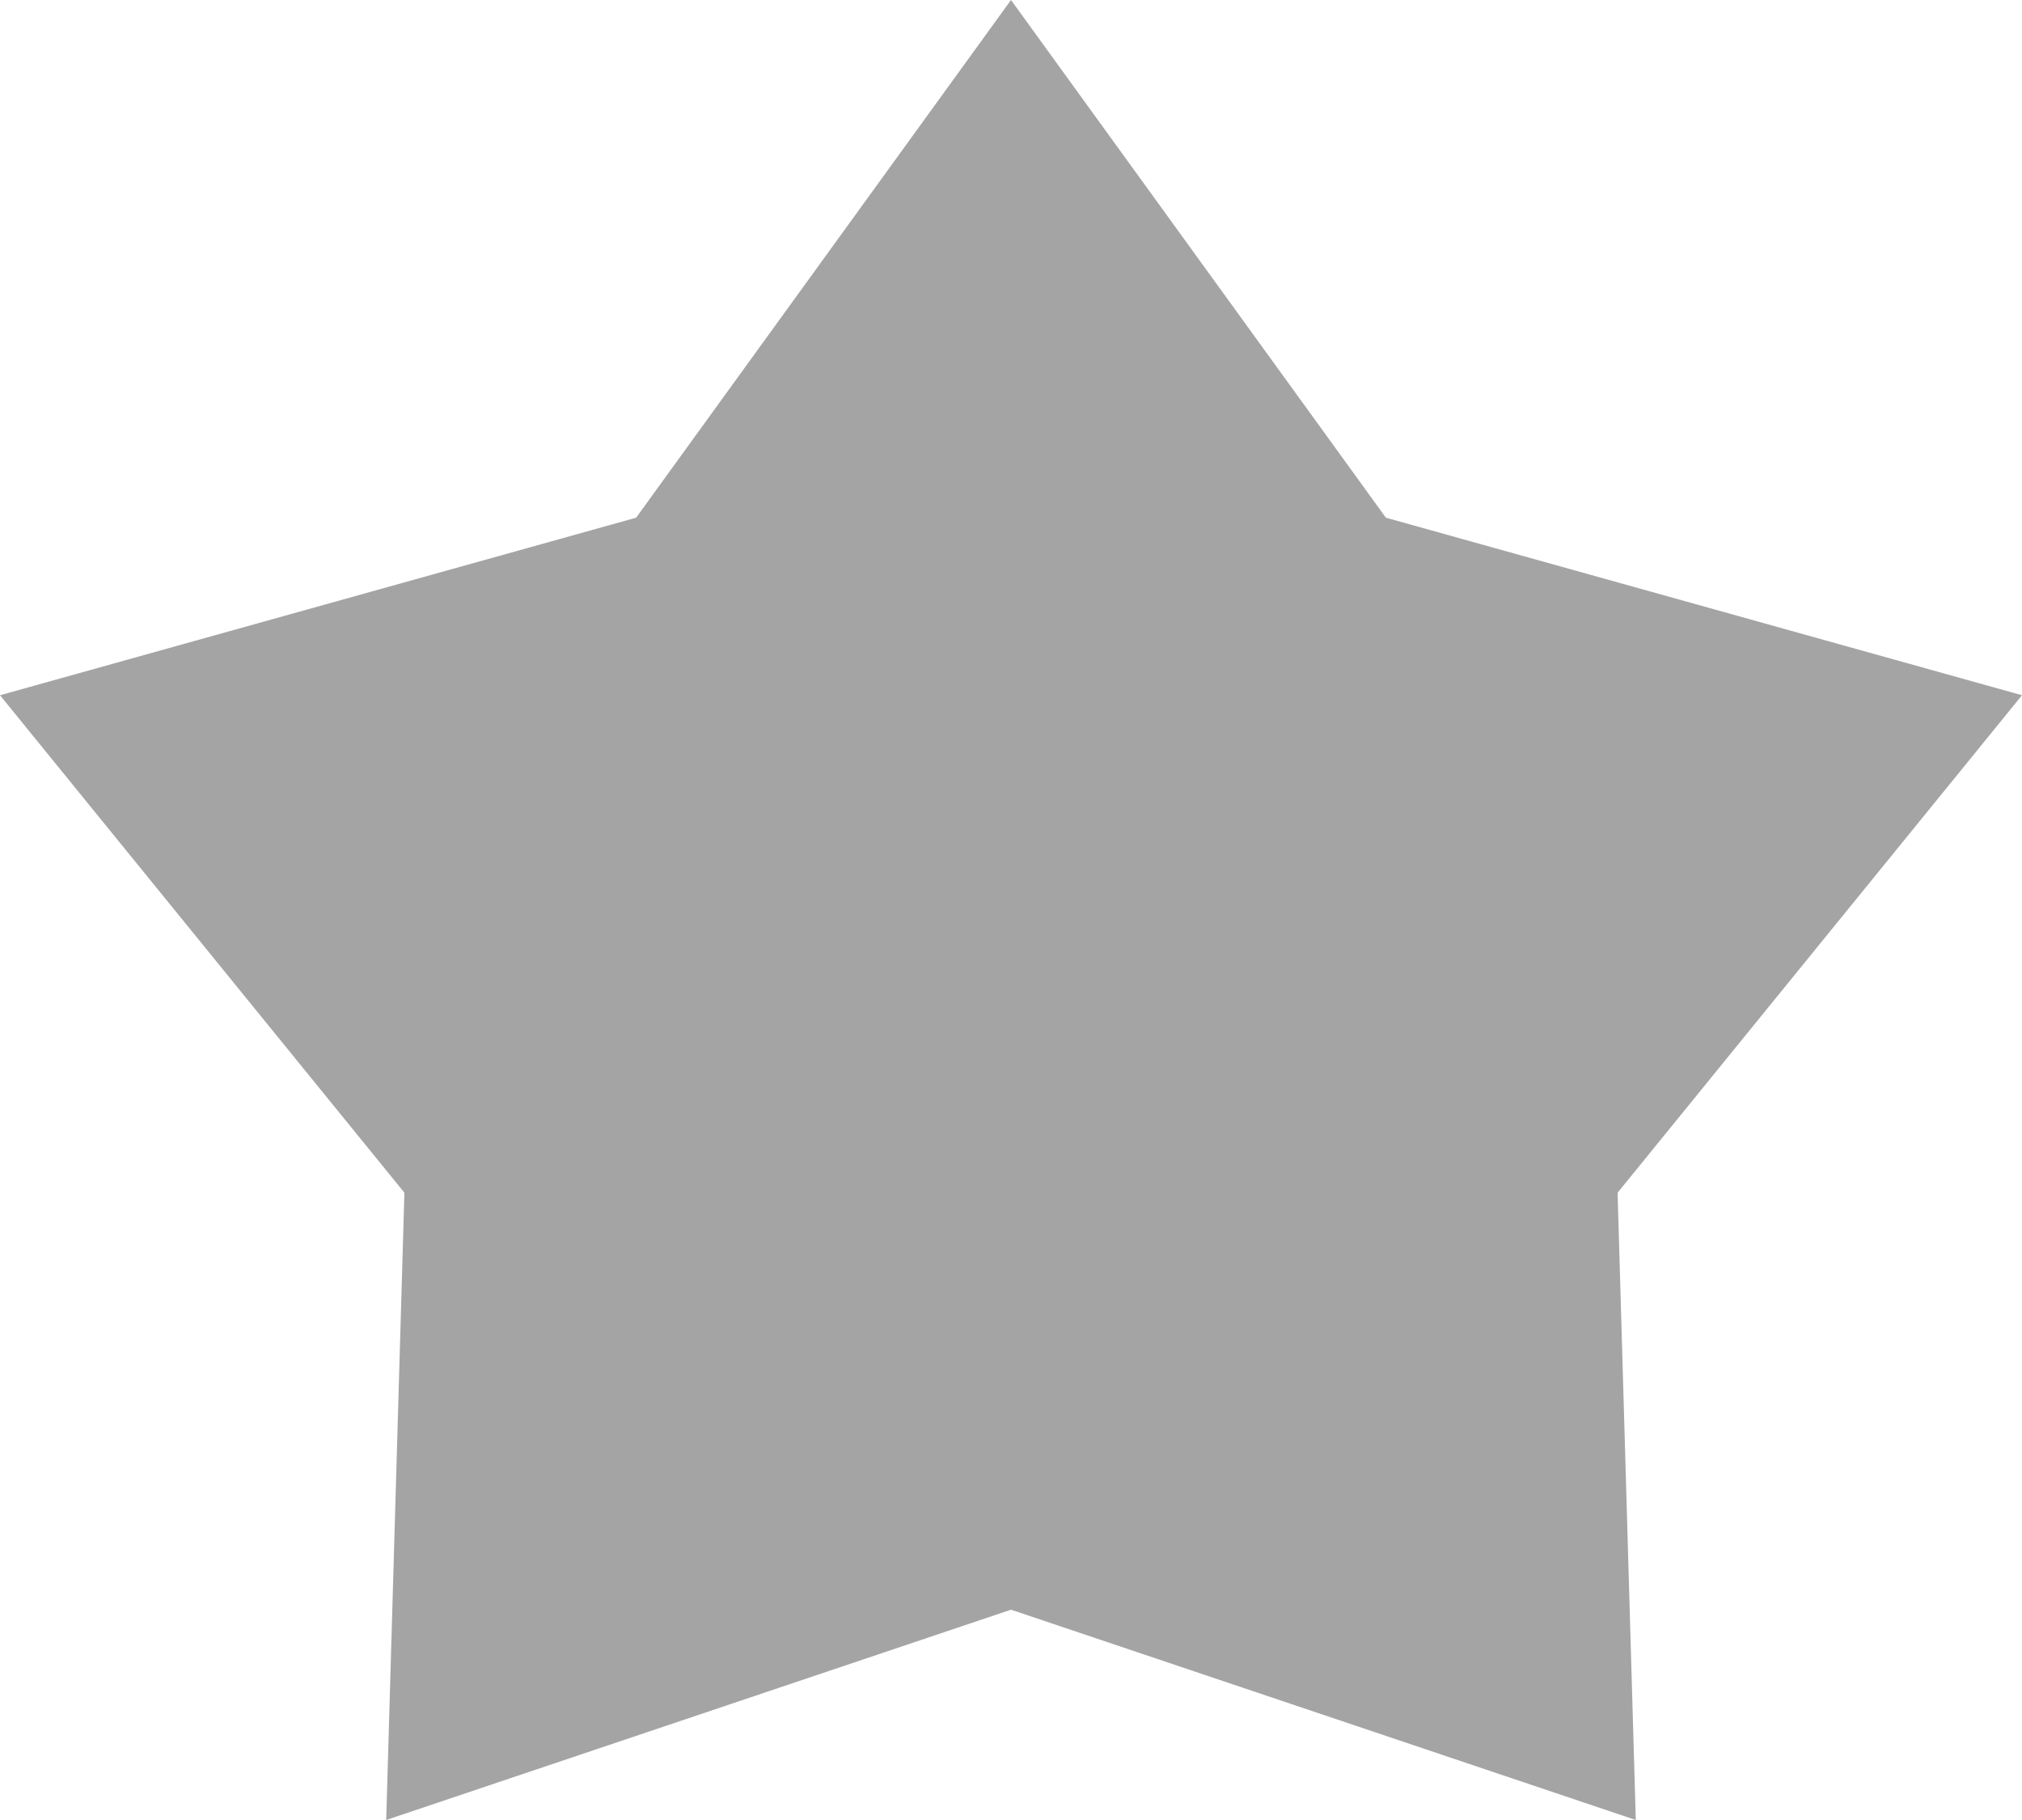 <svg width="10" height="9" viewBox="0 0 10 9" fill="none" xmlns="http://www.w3.org/2000/svg">
<path d="M5 0L6.854 2.56L10 3.438L8 5.898L8.09 9L5 7.96L1.91 9L2 5.898L0 3.438L3.146 2.56L5 0Z" fill="#A4A4A4"/>
</svg>
